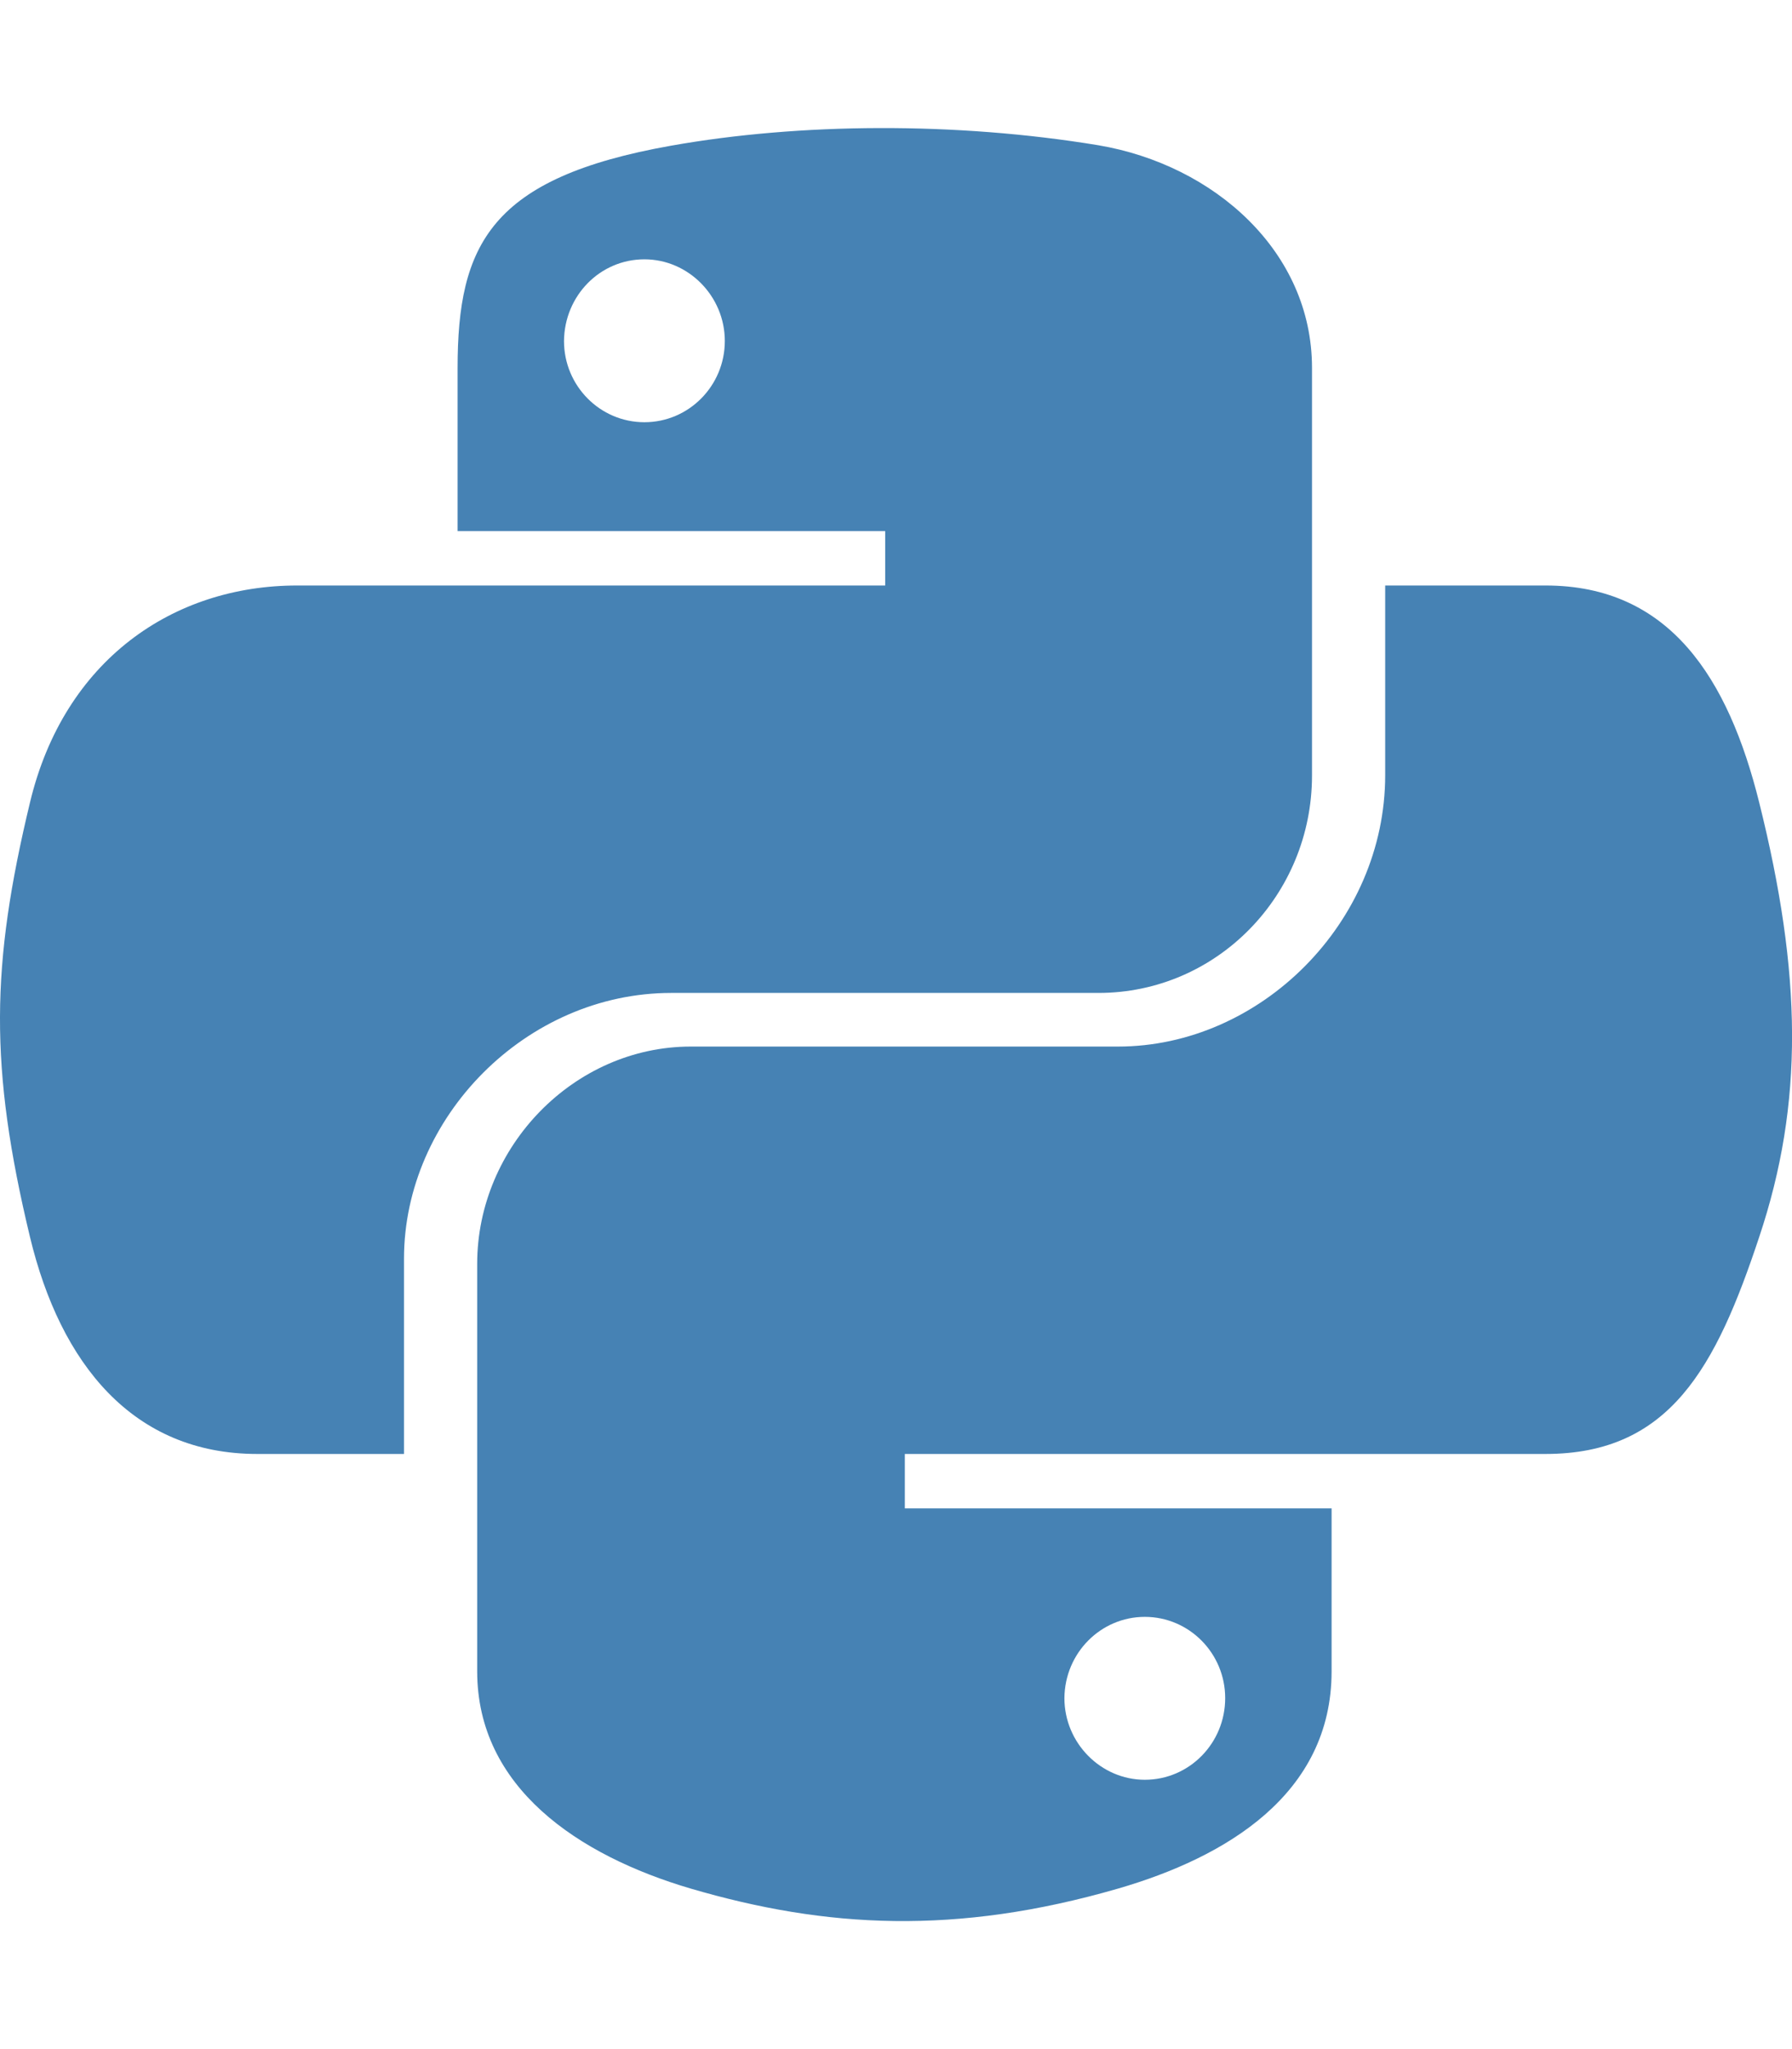 <?xml version="1.0" encoding="UTF-8"?>
<svg xmlns="http://www.w3.org/2000/svg" xmlns:xlink="http://www.w3.org/1999/xlink" width="224pt" height="256pt" viewBox="0 0 224 256" version="1.1">
<g id="surface1">
<path style=" stroke:none;fill-rule:nonzero;fill:rgb(27.451%,50.98%,70.588%);fill-opacity:1;" d="M 219.898 100.25 C 216.051 84.801 208.75 73.148 193.199 73.148 L 173.148 73.148 L 173.148 96.852 C 173.148 115.25 157.551 130.75 139.75 130.75 L 86.352 130.75 C 71.75 130.75 59.648 143.25 59.648 157.898 L 59.648 208.801 C 59.648 223.301 72.25 231.801 86.352 235.949 C 103.25 240.898 119.5 241.801 139.75 235.949 C 153.199 232.051 166.449 224.199 166.449 208.801 L 166.449 188.449 L 113.102 188.449 L 113.102 181.648 L 193.199 181.648 C 208.75 181.648 214.5 170.801 219.898 154.551 C 225.5 137.801 225.25 121.699 219.898 100.25 Z M 143.102 202 C 148.648 202 153.148 206.551 153.148 212.148 C 153.148 217.801 148.648 222.352 143.102 222.352 C 137.602 222.352 133.051 217.75 133.051 212.148 C 133.102 206.5 137.602 202 143.102 202 Z M 83.898 124.051 L 137.301 124.051 C 152.148 124.051 164 111.801 164 96.898 L 164 45.949 C 164 31.449 151.801 20.602 137.301 18.148 C 119.398 15.199 99.949 15.352 83.898 18.199 C 61.301 22.199 57.199 30.551 57.199 46 L 57.199 66.352 L 110.648 66.352 L 110.648 73.148 L 37.148 73.148 C 21.602 73.148 8 82.5 3.75 100.25 C -1.148 120.602 -1.352 133.301 3.75 154.551 C 7.551 170.352 16.602 181.648 32.148 181.648 L 50.5 181.648 L 50.5 157.25 C 50.5 139.602 65.75 124.051 83.898 124.051 Z M 80.551 52.75 C 75 52.75 70.5 48.199 70.5 42.602 C 70.551 36.949 75 32.398 80.551 32.398 C 86.051 32.398 90.602 37 90.602 42.602 C 90.602 48.199 86.102 52.75 80.551 52.75 Z M 80.551 52.75 "/>
</g>
</svg>
